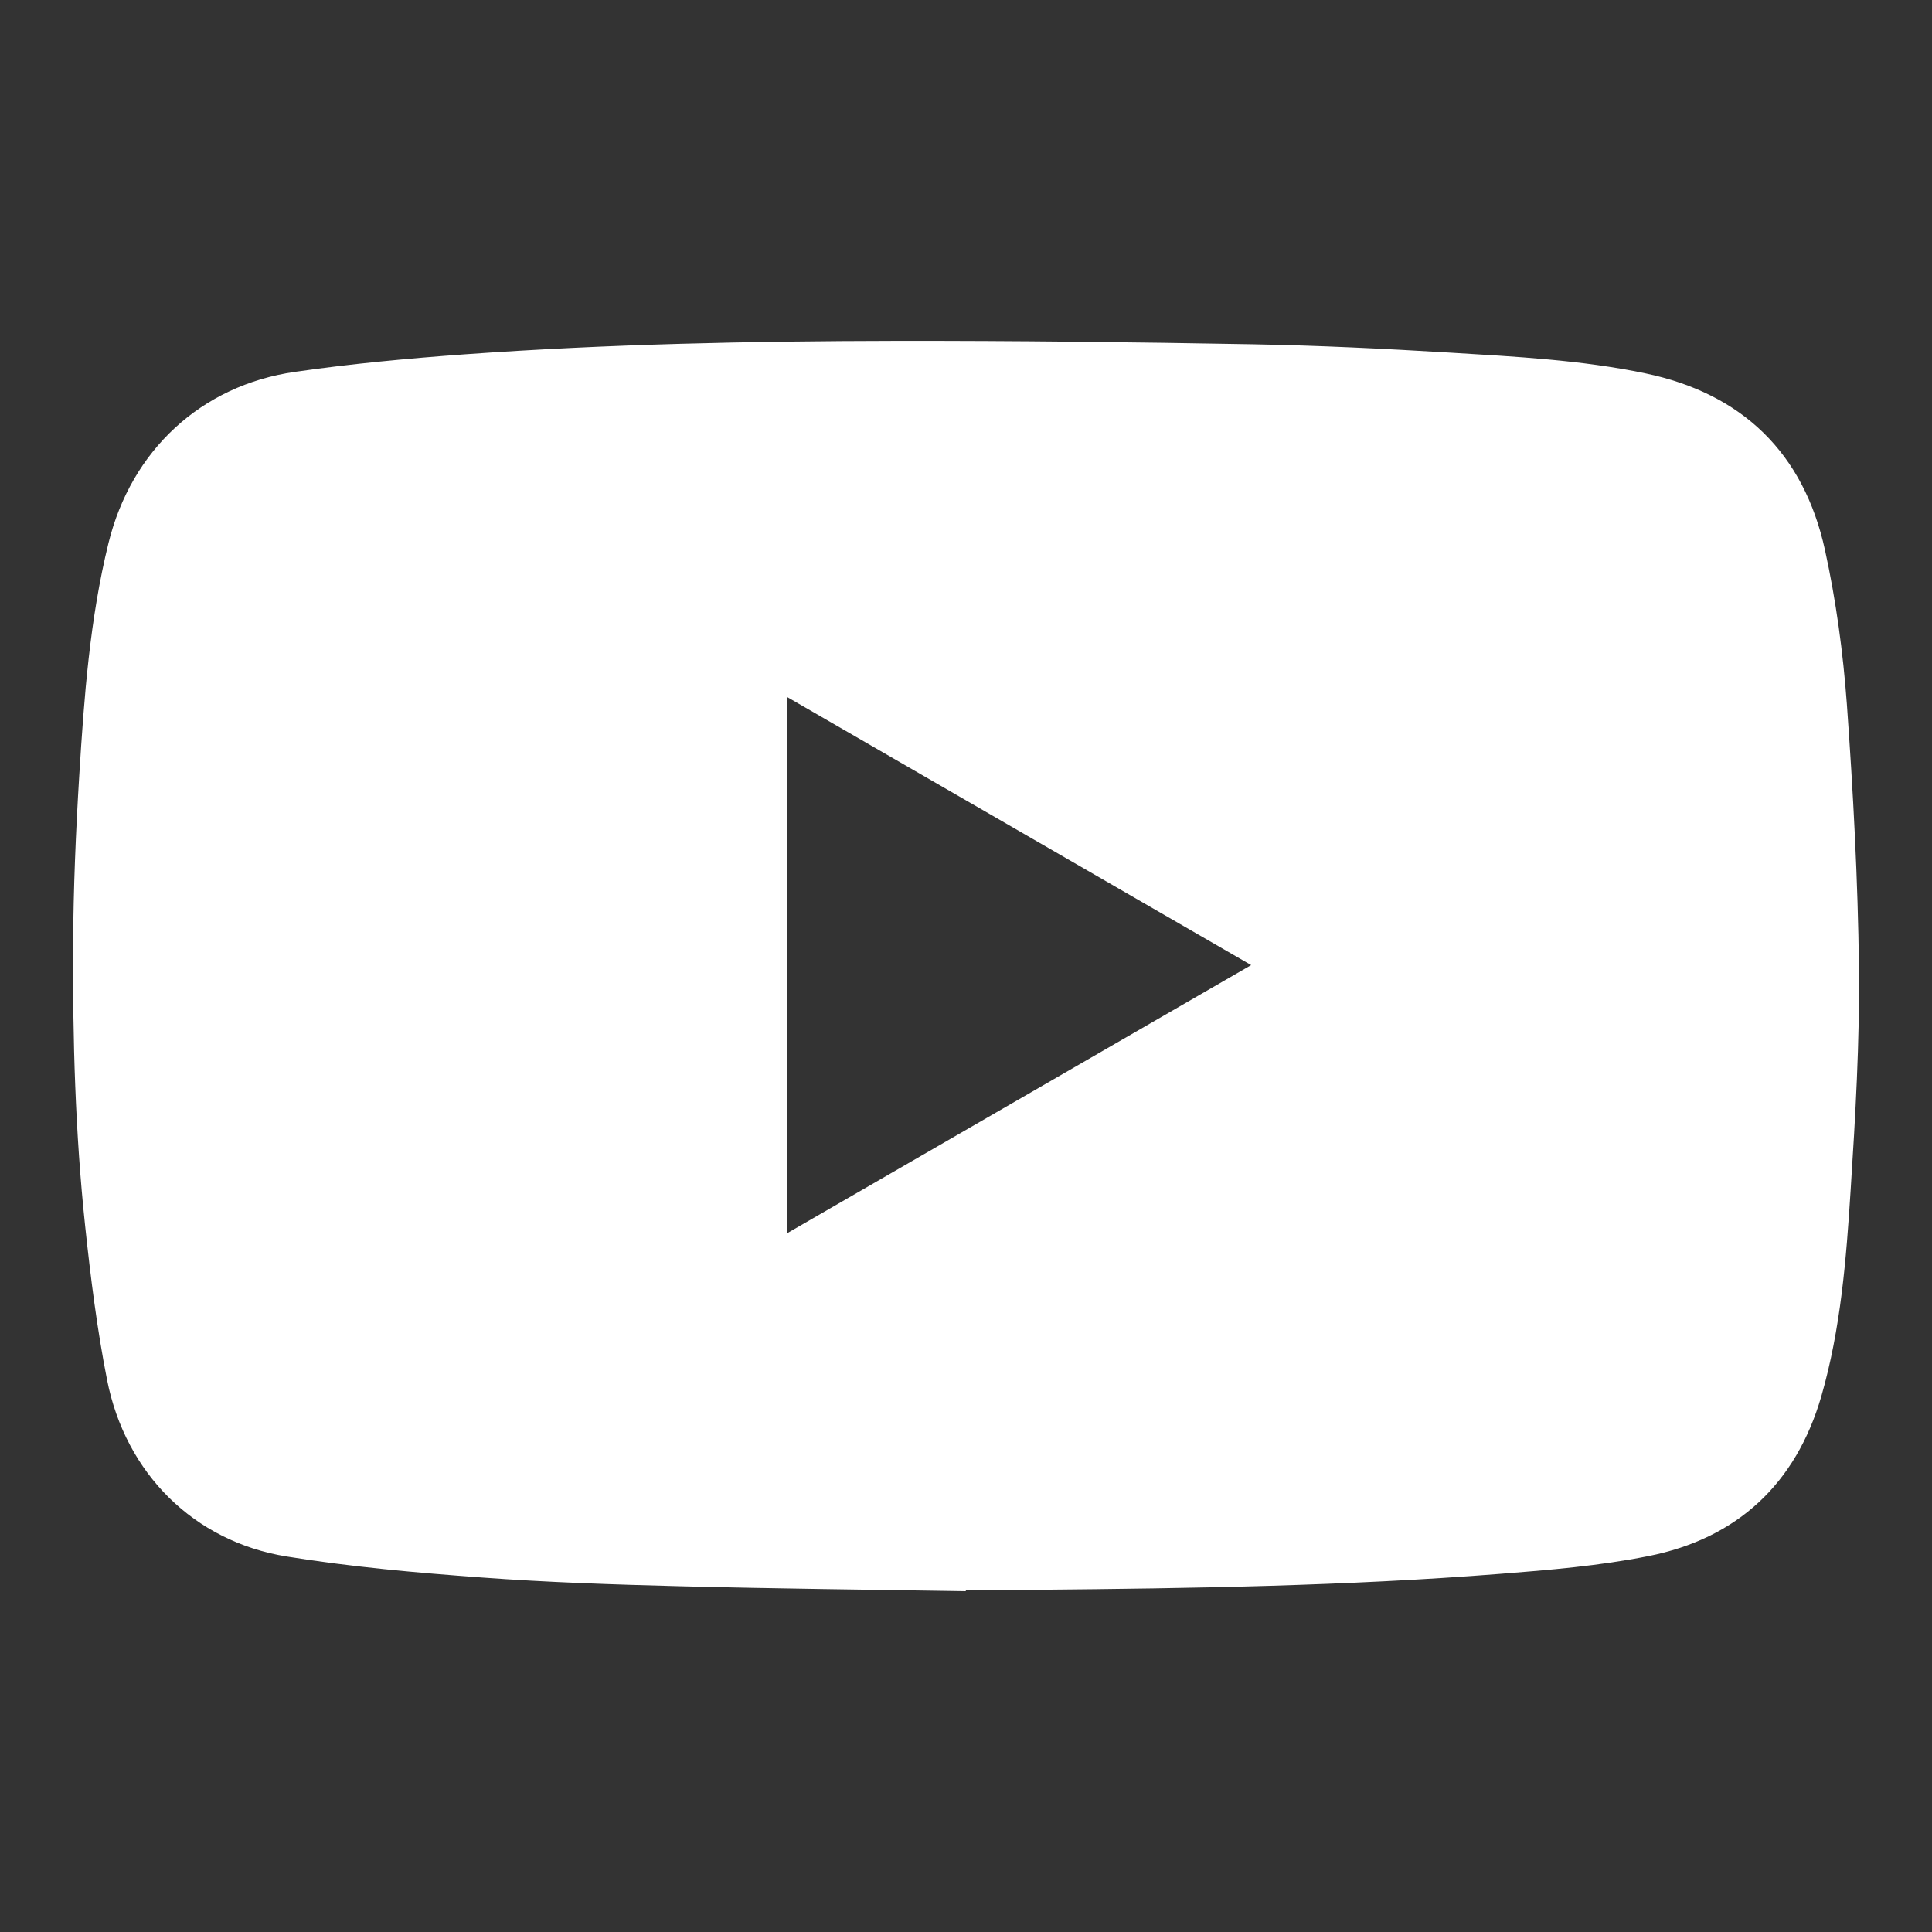 <?xml version="1.0" encoding="utf-8"?>
<!-- Generator: Adobe Illustrator 16.0.0, SVG Export Plug-In . SVG Version: 6.00 Build 0)  -->
<!DOCTYPE svg PUBLIC "-//W3C//DTD SVG 1.1//EN" "http://www.w3.org/Graphics/SVG/1.1/DTD/svg11.dtd">
<svg version="1.1" id="Capa_1" xmlns="http://www.w3.org/2000/svg" xmlns:xlink="http://www.w3.org/1999/xlink" x="0px" y="0px"
	 width="30px" height="30px" viewBox="0 0 30 30" enable-background="new 0 0 30 30" xml:space="preserve">
<rect x="0" y="0" width="30" height="30" fill="#333333" stroke="none"/>
<g id="XMLID_194_">
	<path id="XMLID_195_" fill="#FFFFFF" d="M14.997,24.708c-1.48-0.024-2.959-0.039-4.439-0.077c-1.027-0.026-2.056-0.06-3.081-0.136
		c-1.012-0.074-2.025-0.164-3.025-0.326c-1.44-0.232-2.502-1.289-2.789-2.74c-0.156-0.789-0.256-1.592-0.341-2.393
		c-0.154-1.449-0.194-2.907-0.187-4.364c0.005-0.879,0.042-1.759,0.096-2.637c0.075-1.21,0.163-2.421,0.454-3.604
		c0.353-1.434,1.435-2.447,2.897-2.657c0.873-0.126,1.755-0.208,2.635-0.272c2.223-0.16,4.45-0.205,6.678-0.209
		c1.854-0.003,3.707,0.02,5.561,0.053c1.021,0.019,2.043,0.068,3.064,0.13c1.012,0.062,2.029,0.113,3.027,0.321
		c1.512,0.315,2.461,1.241,2.791,2.742c0.172,0.785,0.281,1.59,0.34,2.392c0.098,1.364,0.172,2.733,0.188,4.1
		c0.012,1.148-0.055,2.298-0.129,3.444c-0.068,1.078-0.154,2.161-0.455,3.205c-0.395,1.36-1.305,2.21-2.691,2.484
		c-0.756,0.15-1.531,0.215-2.301,0.275c-2.387,0.188-4.779,0.225-7.172,0.247c-0.373,0.004-0.748,0.001-1.121,0.001
		C14.997,24.693,14.997,24.7,14.997,24.708z M12.22,19.151c2.416-1.396,4.8-2.773,7.208-4.165c-2.414-1.394-4.801-2.773-7.208-4.164
		C12.22,13.615,12.22,16.364,12.22,19.151z"/>
</g>
</svg>
